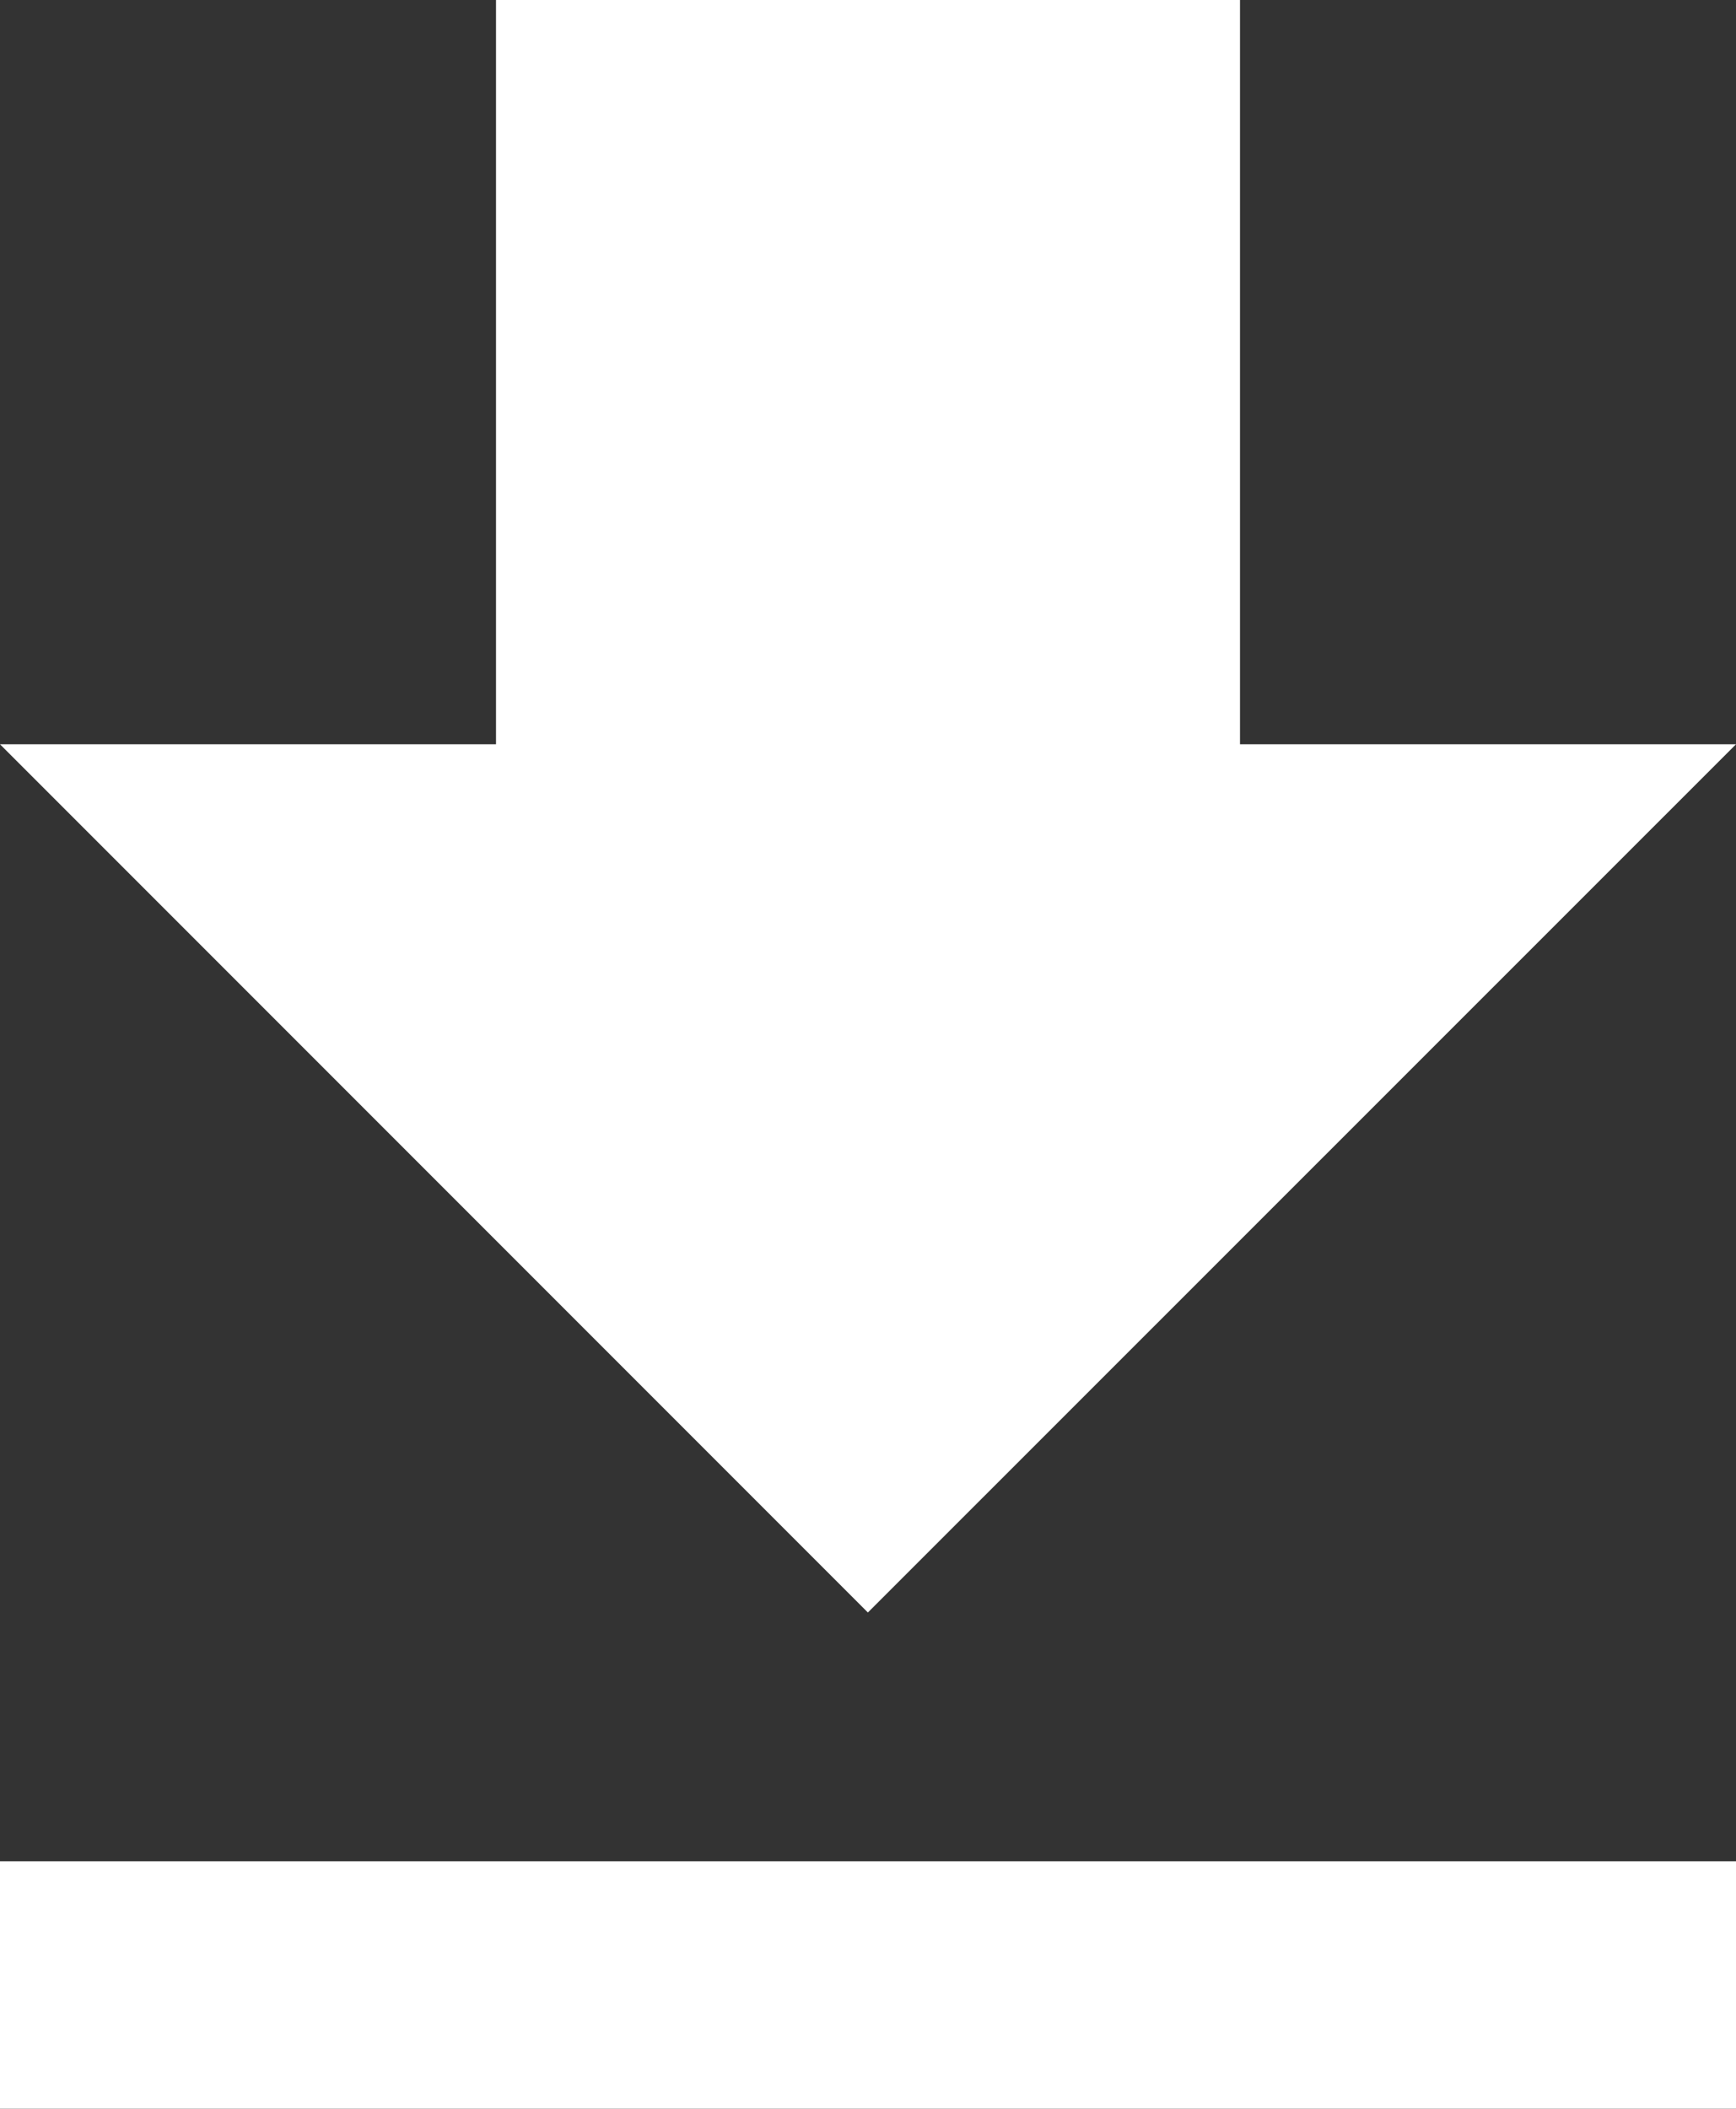 <svg xmlns="http://www.w3.org/2000/svg" viewBox="0 0 73.71 89.5"><rect x="0" y="0" width="73.71" height="89.5" fill="#333333" stroke="none"/><defs><style>.cls-1{fill:#fff;}</style></defs><title>download-vouncher-icon</title><g id="Capa_2" data-name="Capa 2"><g id="Capa_1-2" data-name="Capa 1"><g id="Download_icon" data-name="Download icon"><g id="Download_icon-2" data-name="Download icon"><g id="Core"><g id="file-download"><path id="Shape" class="cls-1" d="M73.71,31.59H52.65V0H21.06V31.59H0L36.85,68.44,73.71,31.59ZM0,79V89.5H73.71V79Z"/></g></g></g></g></g></g></svg>